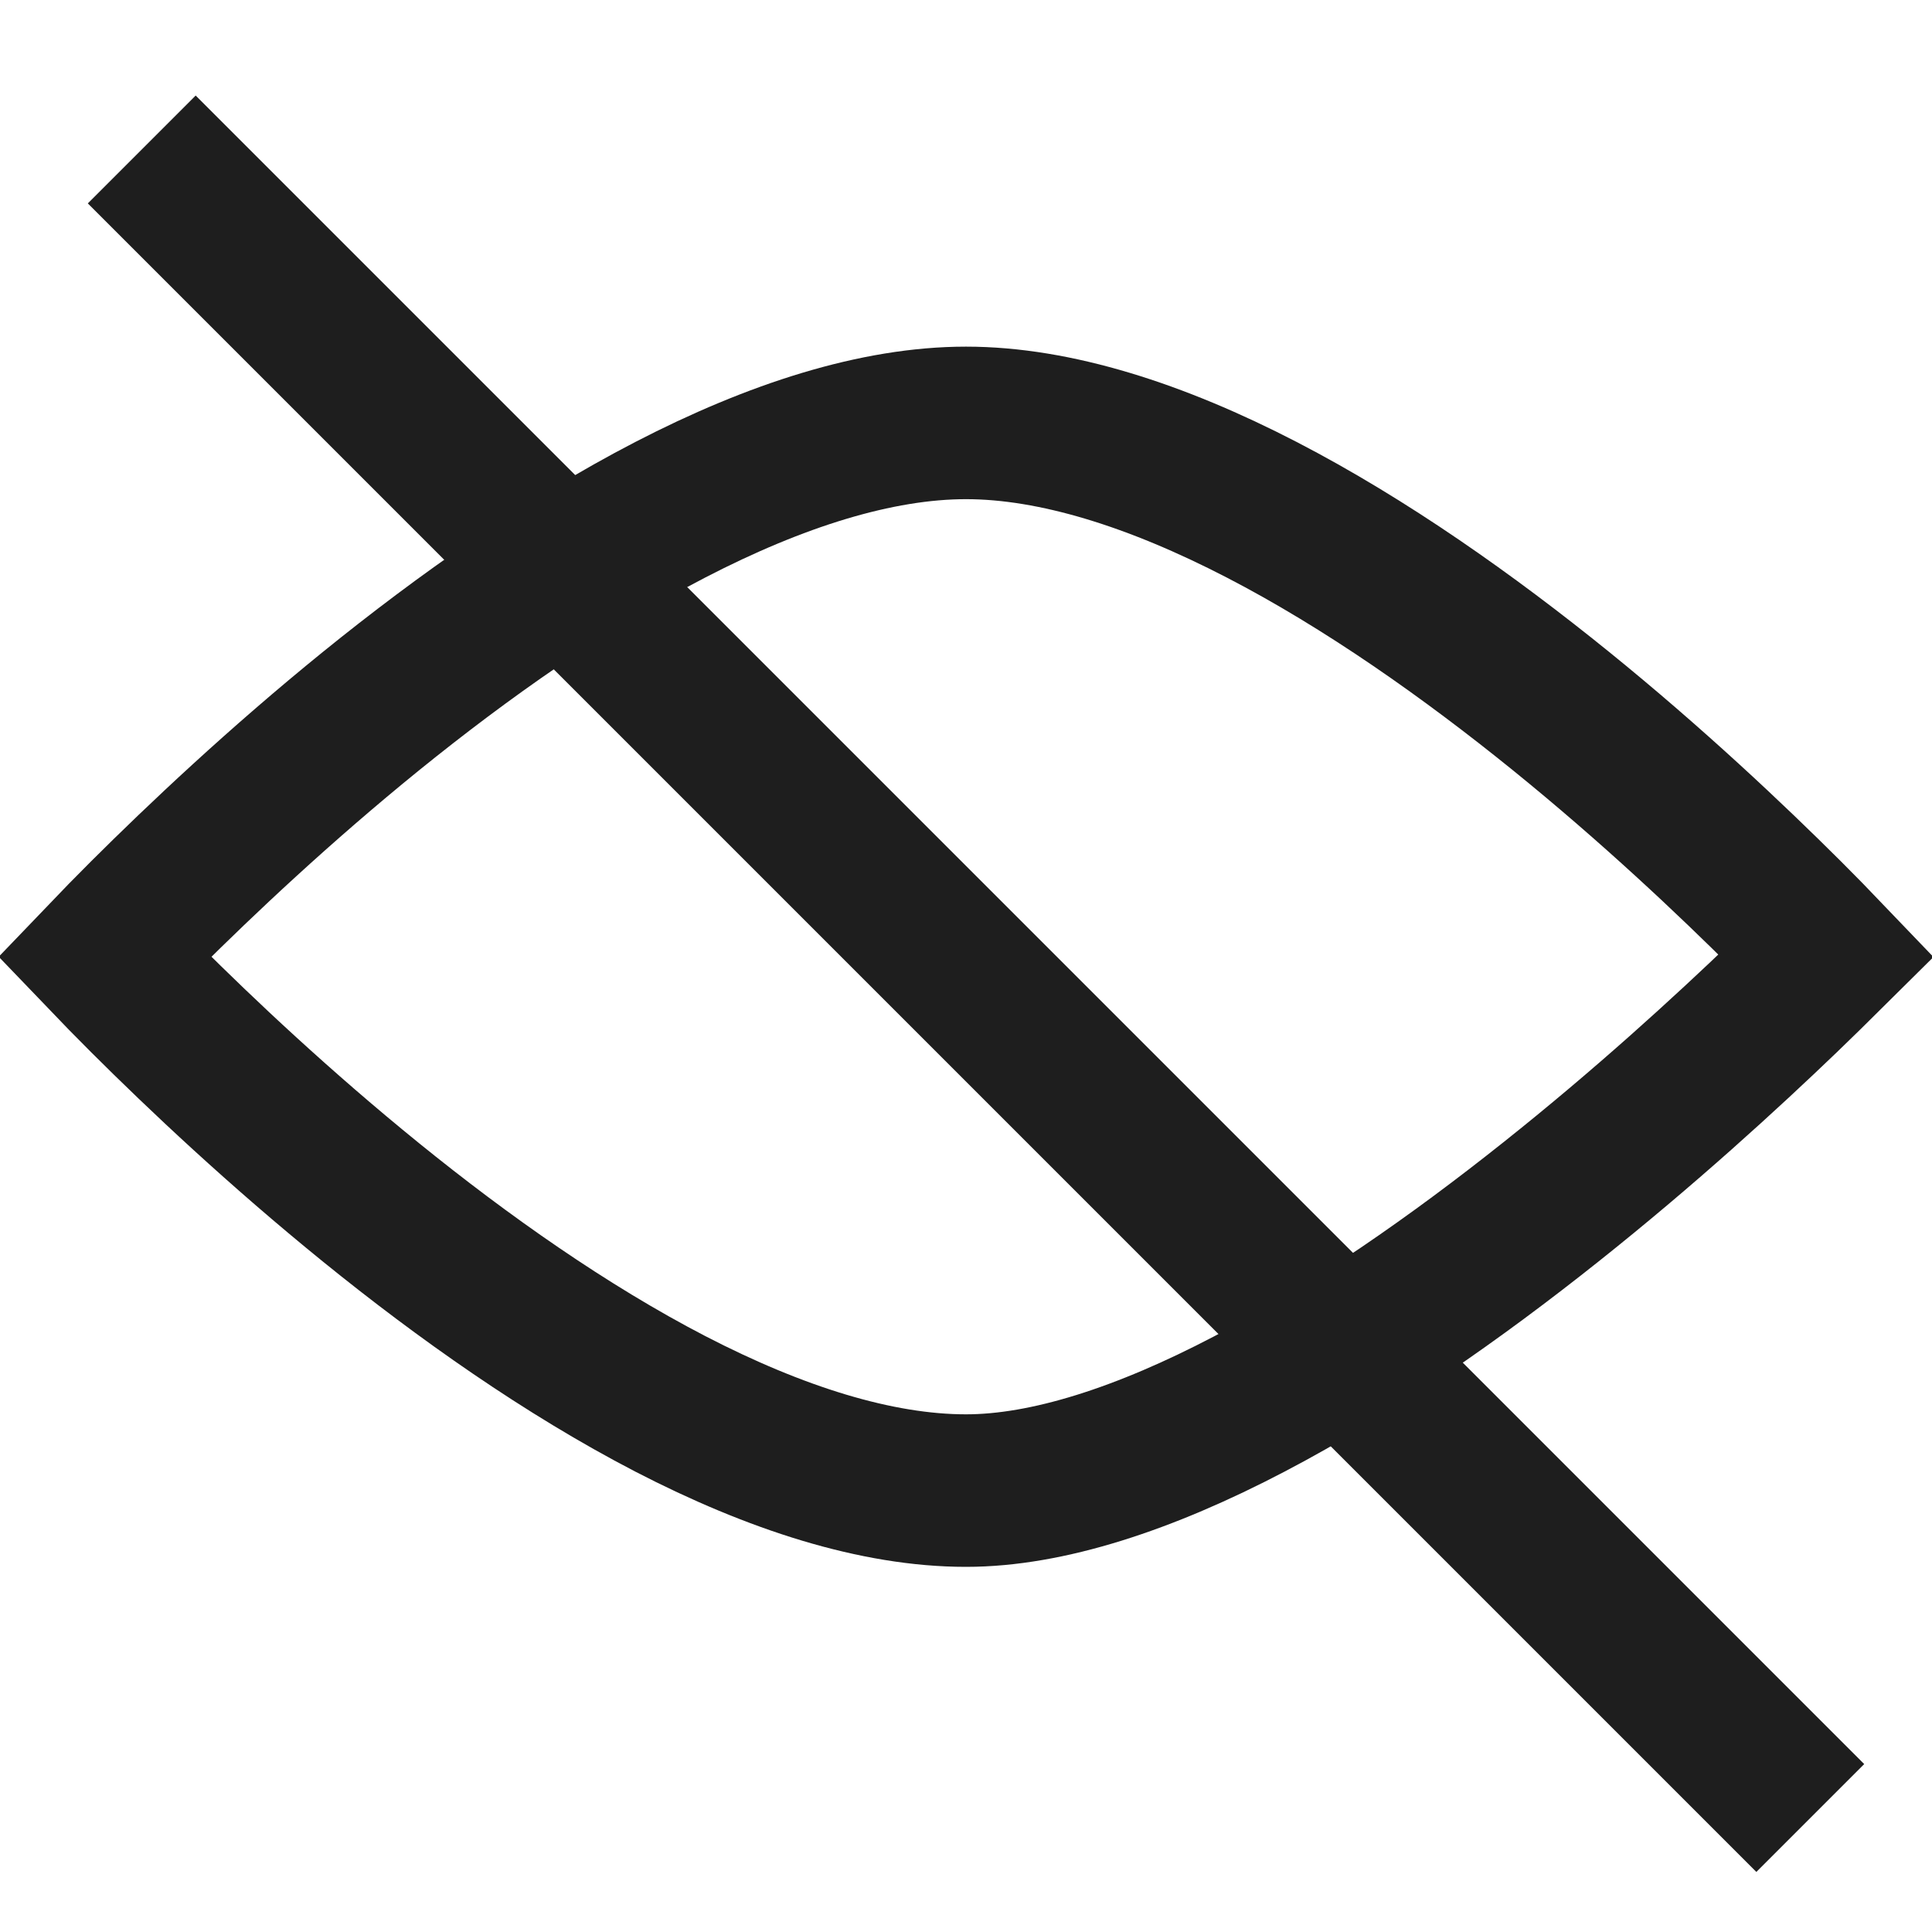 <svg width="19" height="19" viewBox="0 0 19 19" fill="none" xmlns="http://www.w3.org/2000/svg">
<path d="M1.425 9.816C1.274 9.665 1.14 9.528 1.026 9.409C1.14 9.29 1.274 9.153 1.425 9.002C1.976 8.453 2.751 7.721 3.65 6.992C4.553 6.261 5.566 5.544 6.592 5.013C7.626 4.478 8.621 4.159 9.5 4.159C10.379 4.159 11.374 4.478 12.408 5.013C13.434 5.544 14.447 6.261 15.35 6.992C16.25 7.721 17.024 8.453 17.575 9.002C17.721 9.148 17.851 9.281 17.963 9.398C17.843 9.517 17.703 9.655 17.546 9.806C16.972 10.357 16.17 11.091 15.25 11.822C14.328 12.556 13.304 13.275 12.287 13.807C11.258 14.346 10.302 14.659 9.5 14.659C8.621 14.659 7.626 14.341 6.592 13.806C5.566 13.274 4.553 12.558 3.65 11.826C2.751 11.097 1.976 10.366 1.425 9.816Z" stroke="#1E1E1E" stroke-width="1.5"/>
<line x1="1.394" y1="1.47" x2="17.803" y2="17.879" stroke="#1E1E1E" stroke-width="1.5"/>
</svg>
